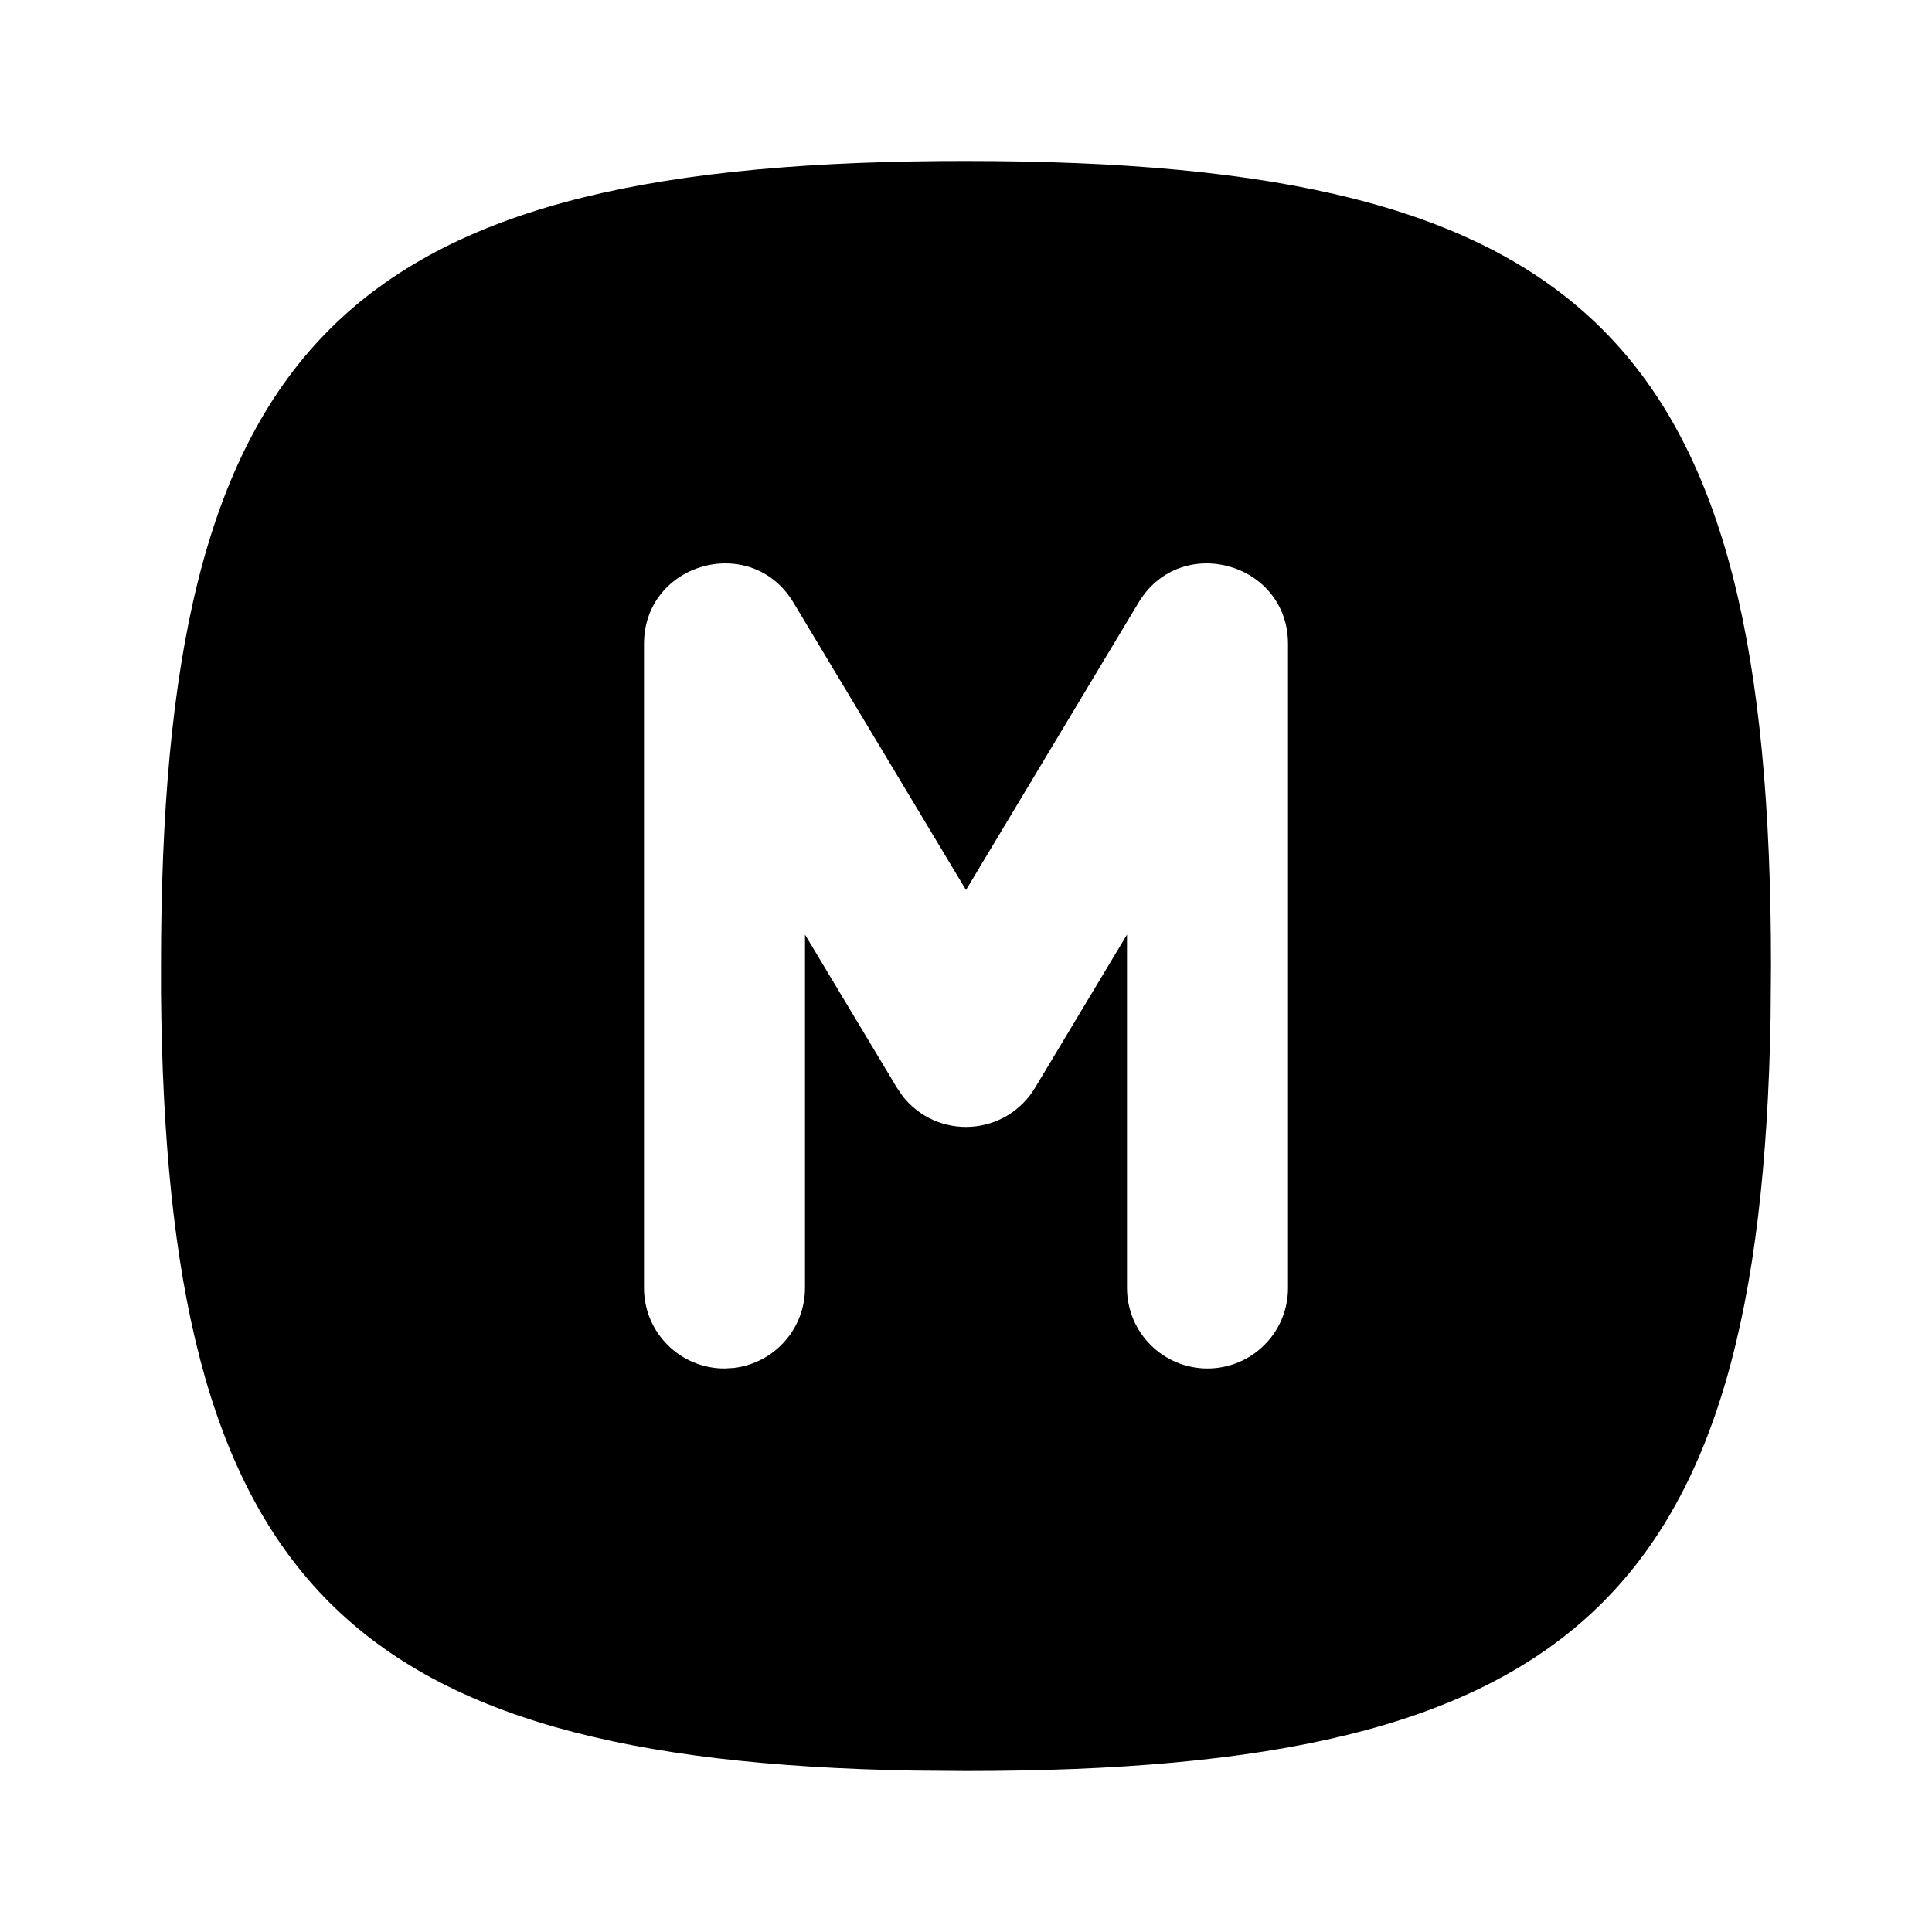 <svg width="24" height="24" viewBox="0 0 24 24" fill="none" xmlns="http://www.w3.org/2000/svg">
<g clip-path="url(#clip0_802_57245)">
<path d="M11.676 2.001L12 2C19.752 2 22 4.248 22 12L21.995 12.642C21.869 19.877 19.534 22 12 22L11.358 21.995C4.228 21.87 2.063 19.6 2 12.325V12C2 4.357 4.185 2.064 11.676 2.001ZM16 8C16 6.986 14.664 6.616 14.143 7.486L12 11.056L9.857 7.486C9.336 6.616 8 6.986 8 8V16C8 16.265 8.105 16.52 8.293 16.707C8.48 16.895 8.735 17 9 17L9.117 16.993C9.36 16.964 9.585 16.847 9.747 16.664C9.91 16.481 10 16.245 10 16V11.61L11.143 13.514L11.217 13.622C11.318 13.748 11.447 13.849 11.595 13.914C11.743 13.979 11.904 14.008 12.065 13.997C12.226 13.987 12.383 13.937 12.521 13.853C12.658 13.769 12.774 13.652 12.857 13.514L14 11.61V16C14 16.265 14.105 16.52 14.293 16.707C14.48 16.895 14.735 17 15 17C15.265 17 15.52 16.895 15.707 16.707C15.895 16.52 16 16.265 16 16V8Z" fill="black"/>
</g>
<defs>
<clipPath id="clip0_802_57245">
<rect width="24" height="24" fill="white"/>
</clipPath>
</defs>
</svg>

